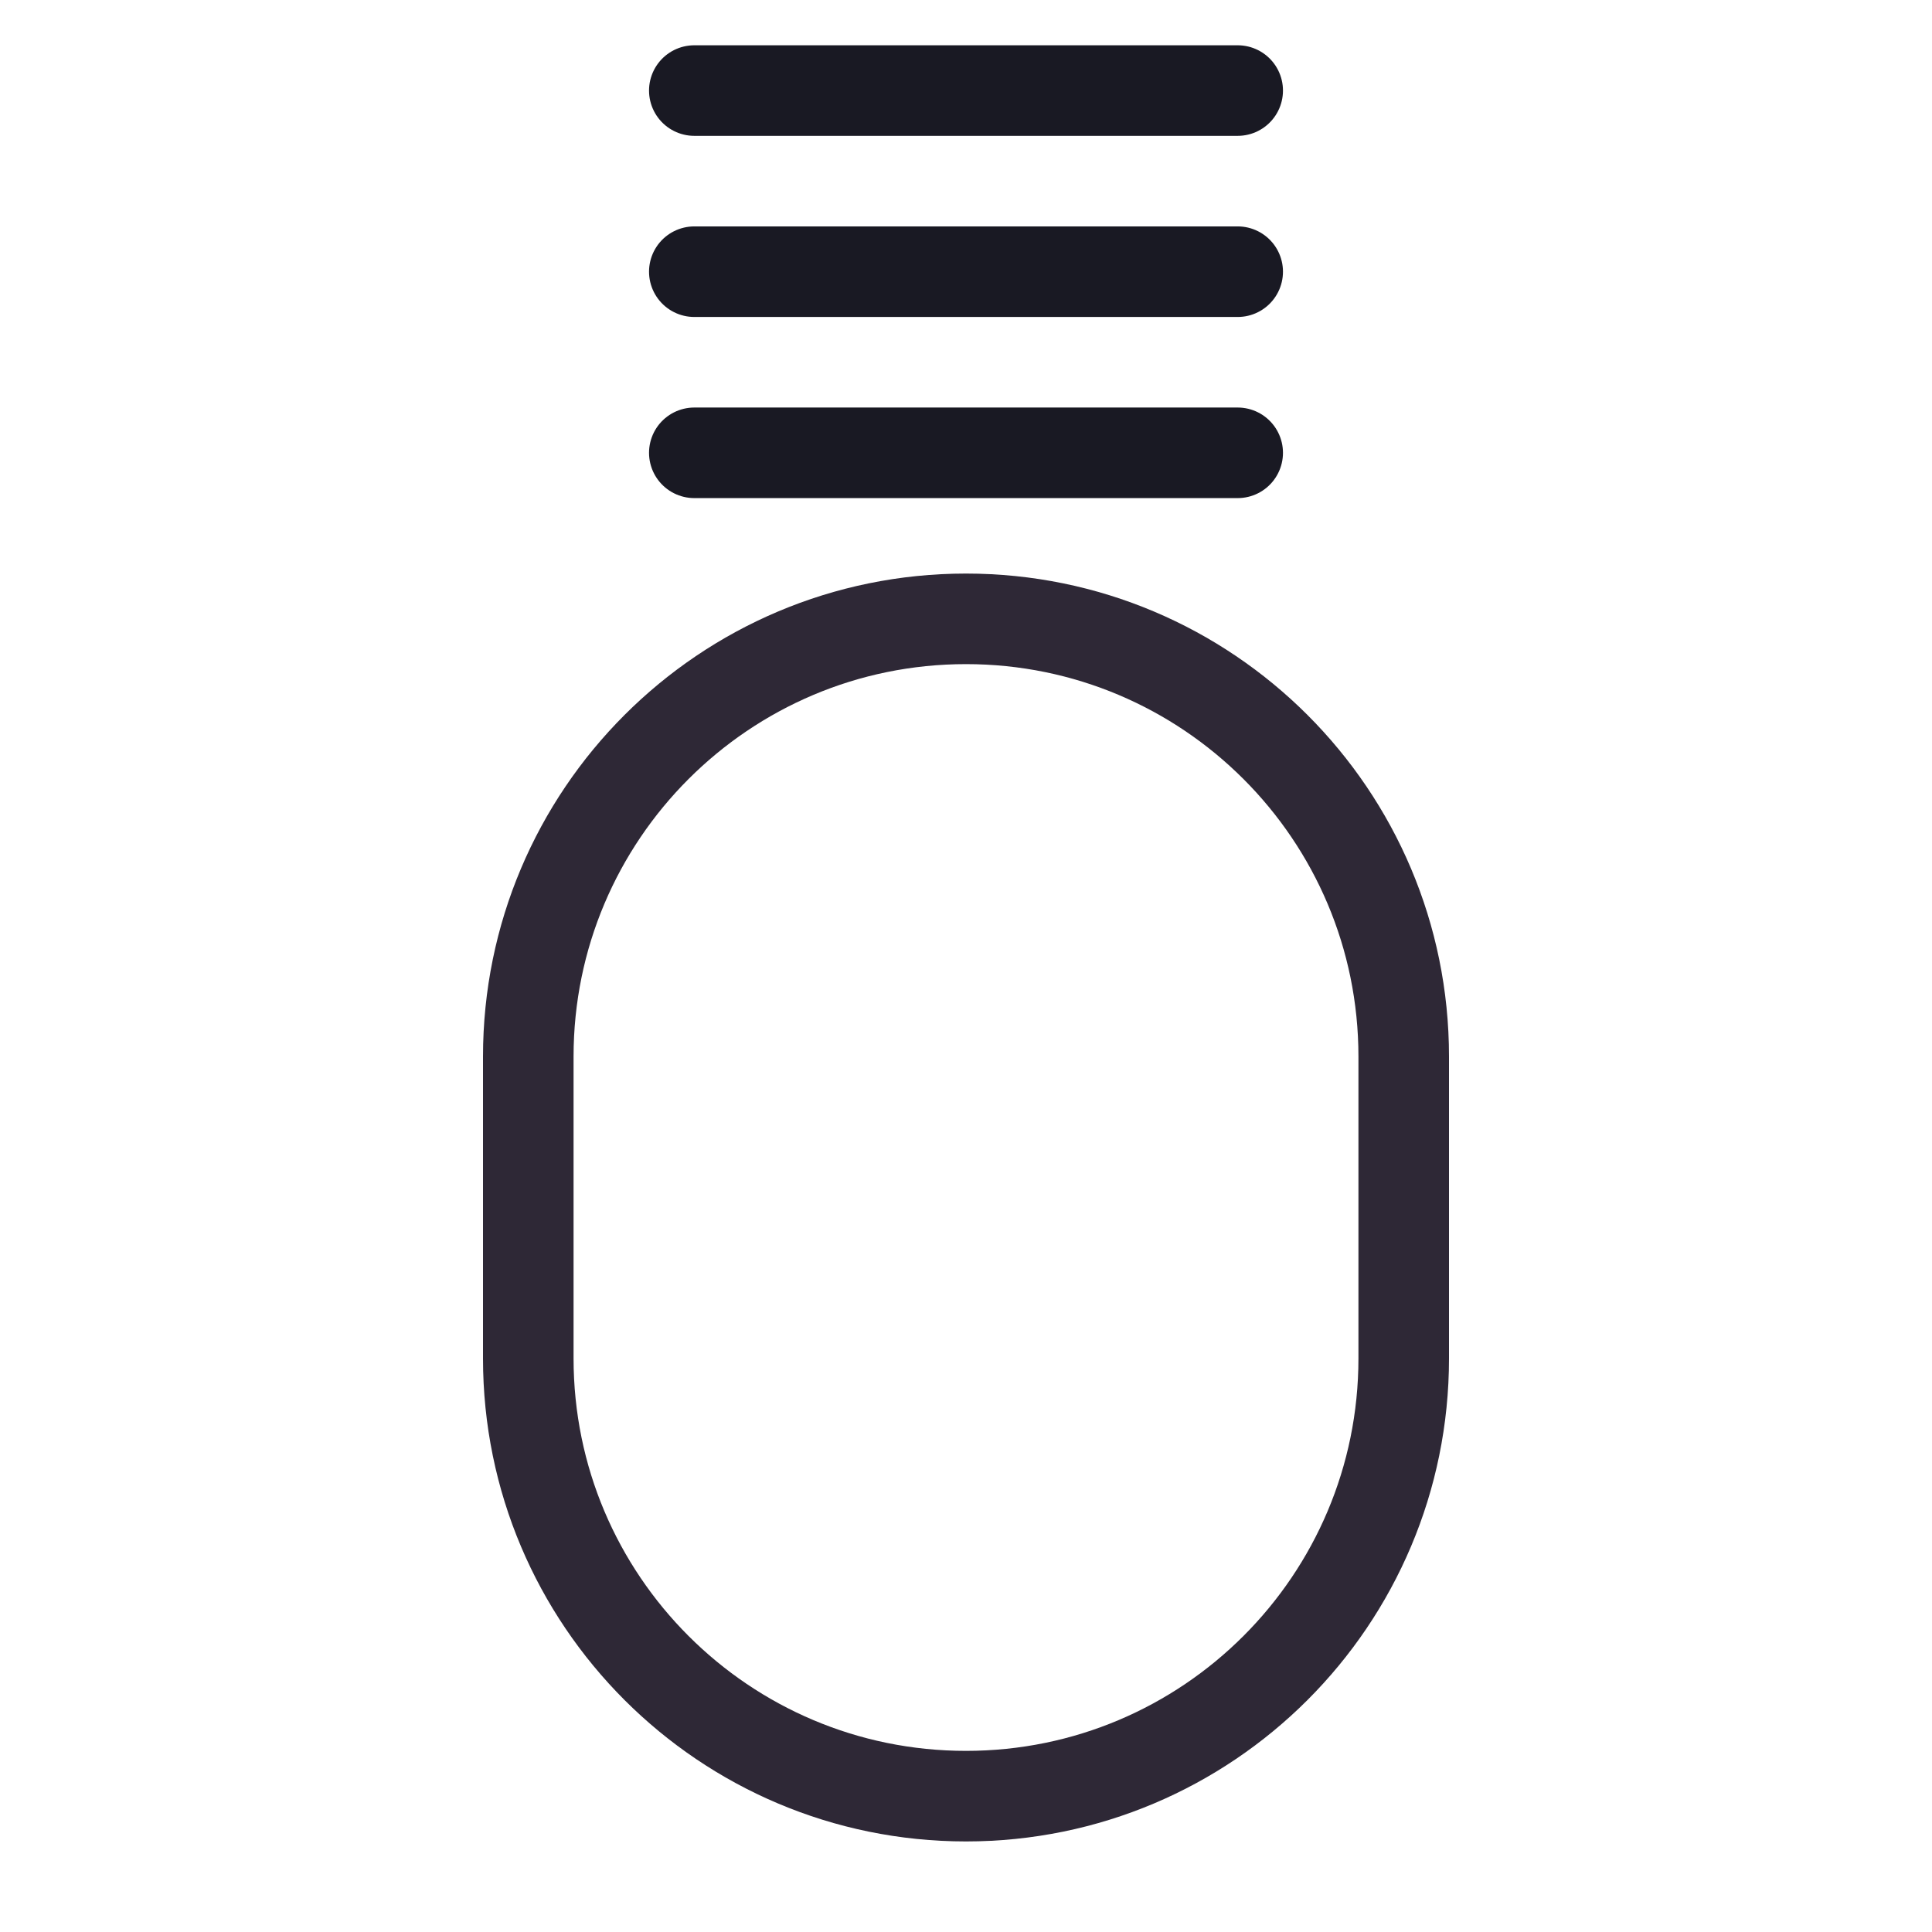 <svg width="128" height="128" viewBox="0 0 128 128" fill="none" xmlns="http://www.w3.org/2000/svg">
<path d="M35 90L35 70C35 53.984 47.984 41 64 41C80.016 41 93 53.984 93 70L93 90C93 106.016 80.016 119 64 119C47.984 119 35 106.016 35 90Z" stroke="#2E2836" stroke-width="6"/>
<path d="M82 6L46 6" stroke="#191923" stroke-width="6" stroke-linecap="round"/>
<path d="M82 30L46 30" stroke="#191923" stroke-width="6" stroke-linecap="round"/>
<path d="M82 18L46 18" stroke="#191923" stroke-width="6" stroke-linecap="round"/>
</svg>
